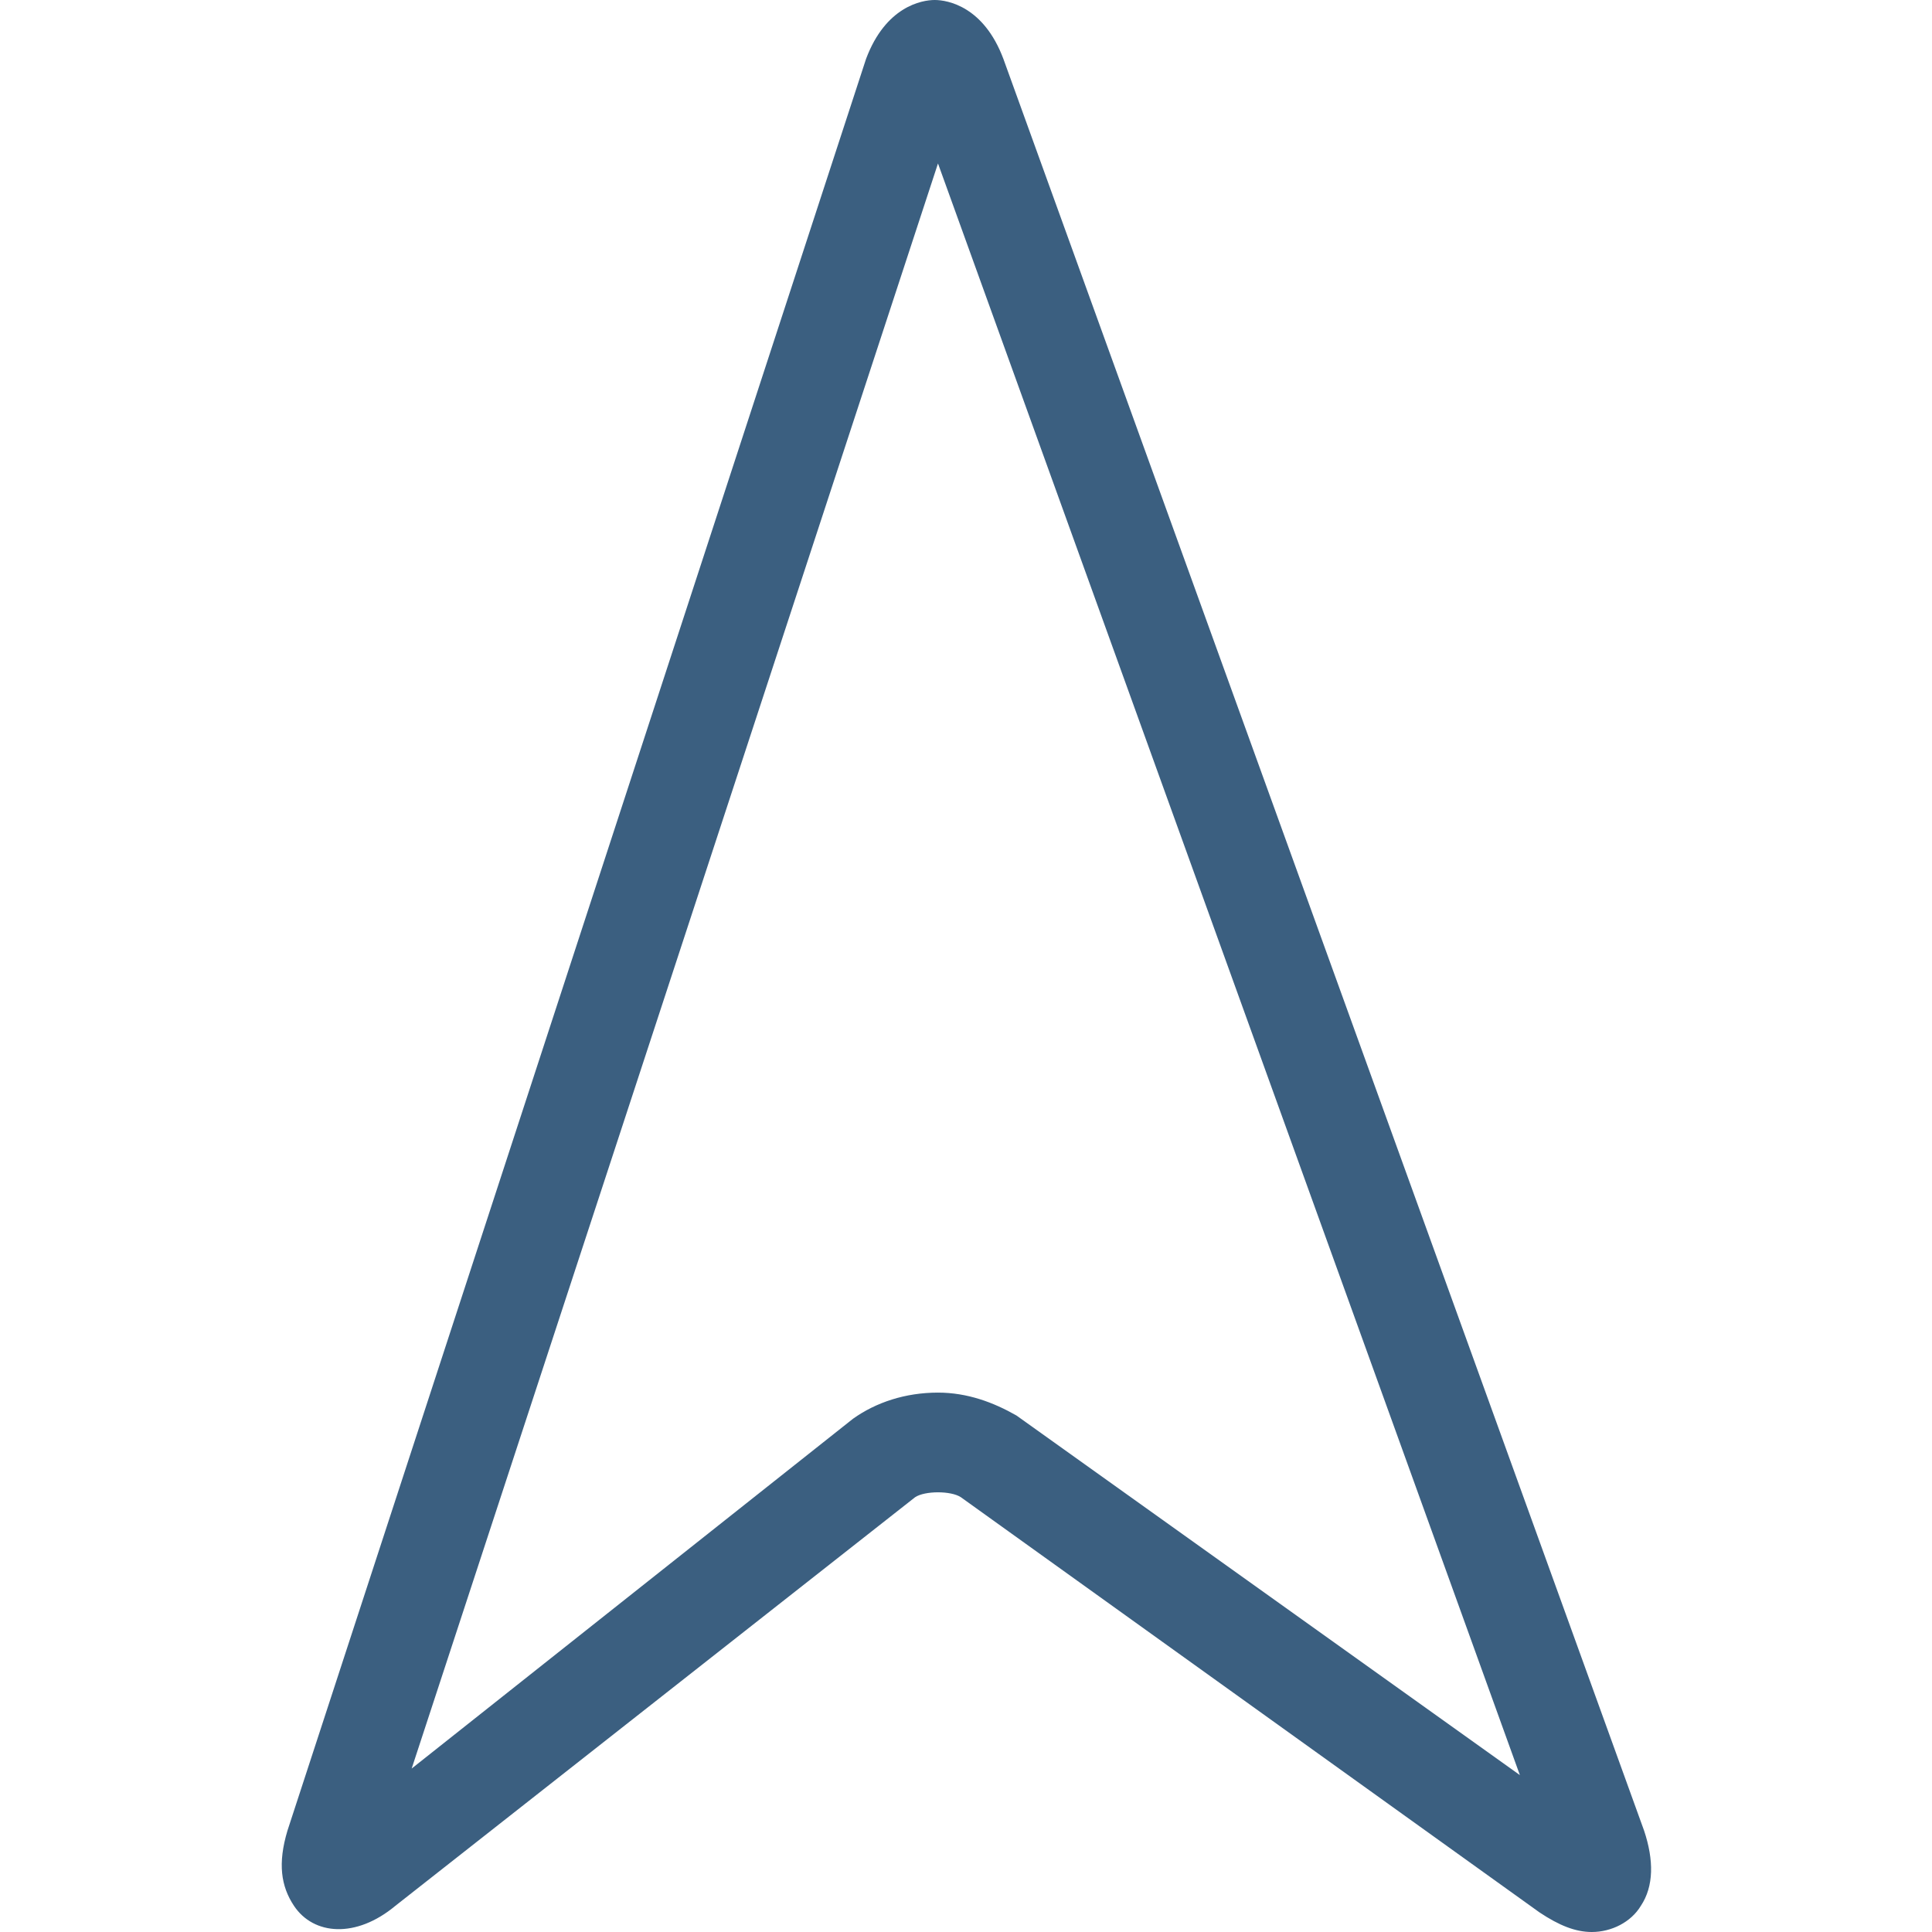 <?xml version="1.0" standalone="no"?><!DOCTYPE svg PUBLIC "-//W3C//DTD SVG 1.1//EN" "http://www.w3.org/Graphics/SVG/1.1/DTD/svg11.dtd"><svg t="1572092913777" class="icon" viewBox="0 0 1024 1024" version="1.1" xmlns="http://www.w3.org/2000/svg" p-id="2828" xmlns:xlink="http://www.w3.org/1999/xlink" width="200" height="200"><defs><style type="text/css"></style></defs><path d="M843.684 1024c-8.663 0-17.327-3.465-27.723-10.396L509.281 793.557c-5.198-3.465-19.059-3.465-24.257 0L209.532 1010.139c-20.792 17.327-43.316 15.594-53.712 0-6.931-10.396-8.663-22.525-3.465-39.851L459.034 31.188C469.43 3.465 488.489 0 495.42 0c6.931 0 25.99 3.465 36.386 31.188L871.406 970.288c5.198 15.594 5.198 29.455-1.733 39.851C864.476 1018.802 854.08 1024 843.684 1024zM497.152 738.112c15.594 0 29.455 5.198 41.584 12.129l266.829 190.592L497.152 86.633 218.195 937.367l233.909-185.394C464.232 743.31 479.826 738.112 497.152 738.112z" p-id="2829" fill="#3B5F80"></path></svg>
